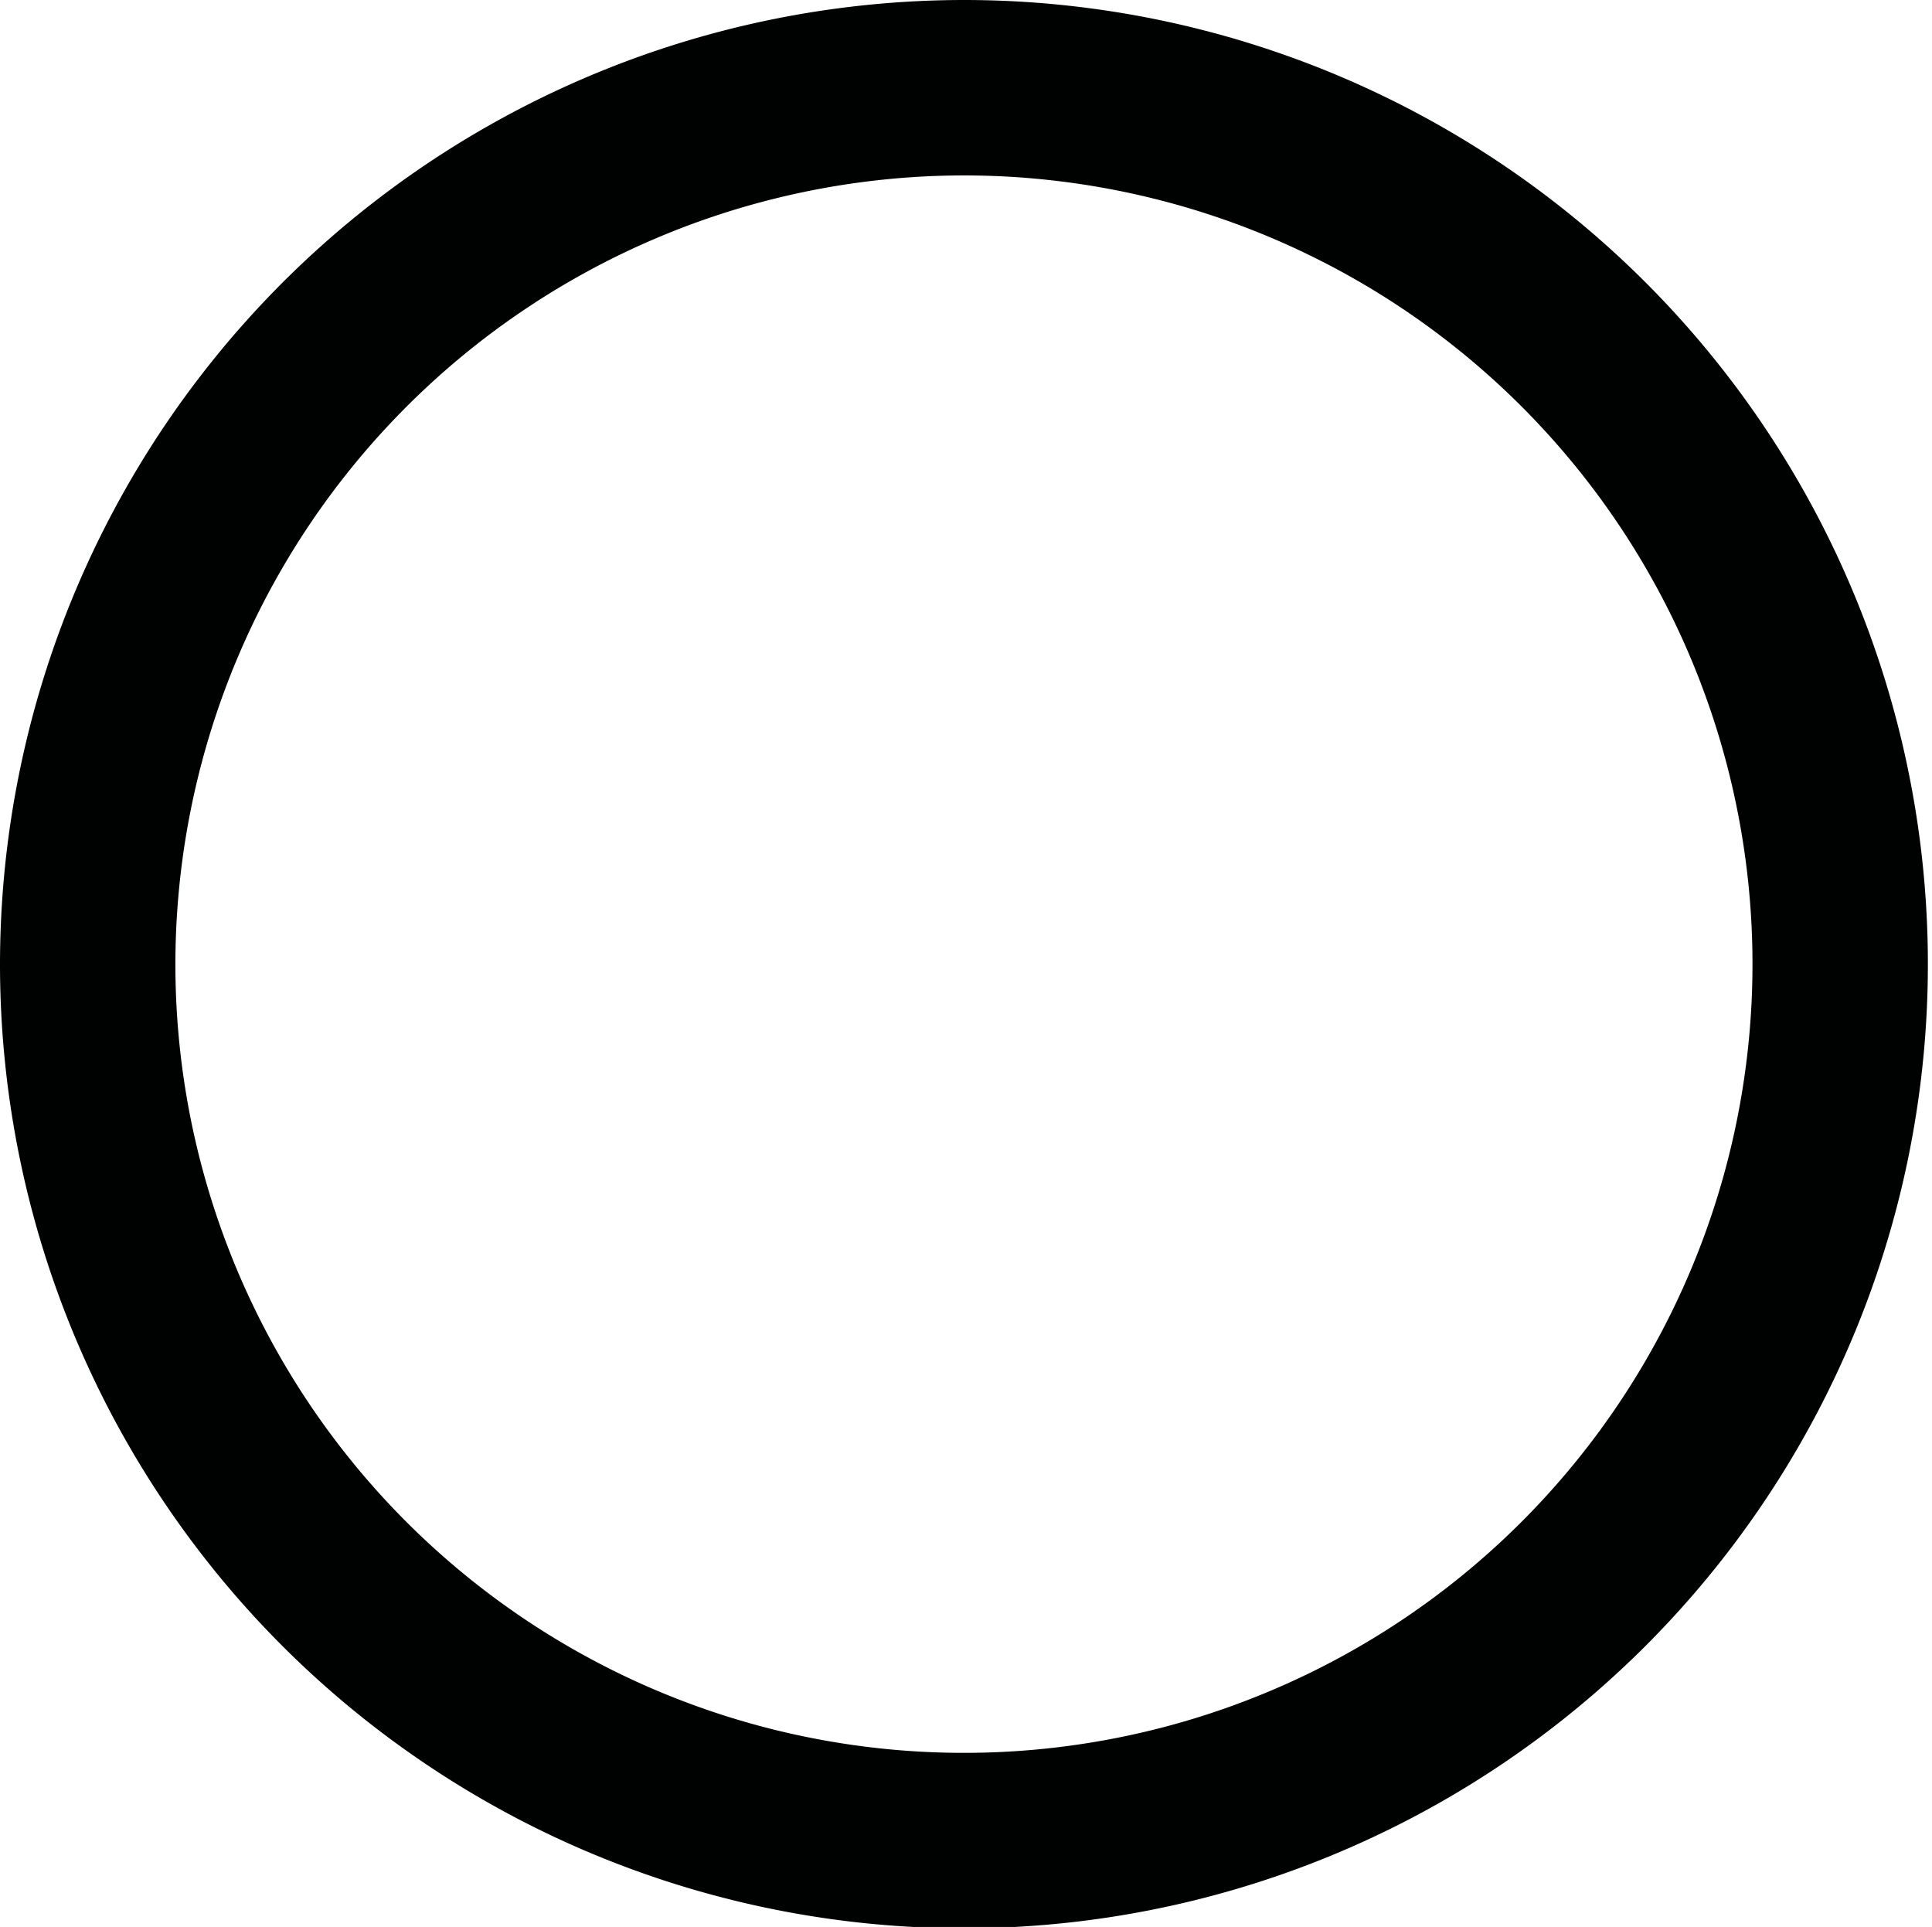 <svg xmlns="http://www.w3.org/2000/svg" xmlns:xlink="http://www.w3.org/1999/xlink" width="22.031" height="21.969" viewBox="0 0 22.031 21.969">
<defs>
    <style>
      .cls-1 {
        stroke: #000101;
        stroke-linejoin: round;
        stroke-width: 2px;
        fill-rule: evenodd;
        filter: url(#filter);
      }
    </style>
    <filter id="filter" x="450" y="514" width="20.031" height="19.969" filterUnits="userSpaceOnUse">
      <feFlood result="flood" flood-color="#f9f6f3"/>
      <feComposite result="composite" operator="in" in2="SourceGraphic"/>
      <feBlend result="blend" in2="SourceGraphic"/>
    </filter>
  </defs>
  <g transform="translate(-449 -513)" style="fill: ; filter: url(#filter)">
    <path id="Shape_2_copy_4" data-name="Shape 2 copy 4" class="cls-1" d="M460.009,514A9.992,9.992,0,1,1,450,523.992,10,10,0,0,1,460.009,514Z" style="stroke: inherit; filter: none; fill: inherit"/>
  </g>
  <use transform="translate(-449 -513)" xlink:href="#Shape_2_copy_4" style="stroke: #000101; filter: none; fill: none"/>
</svg>
